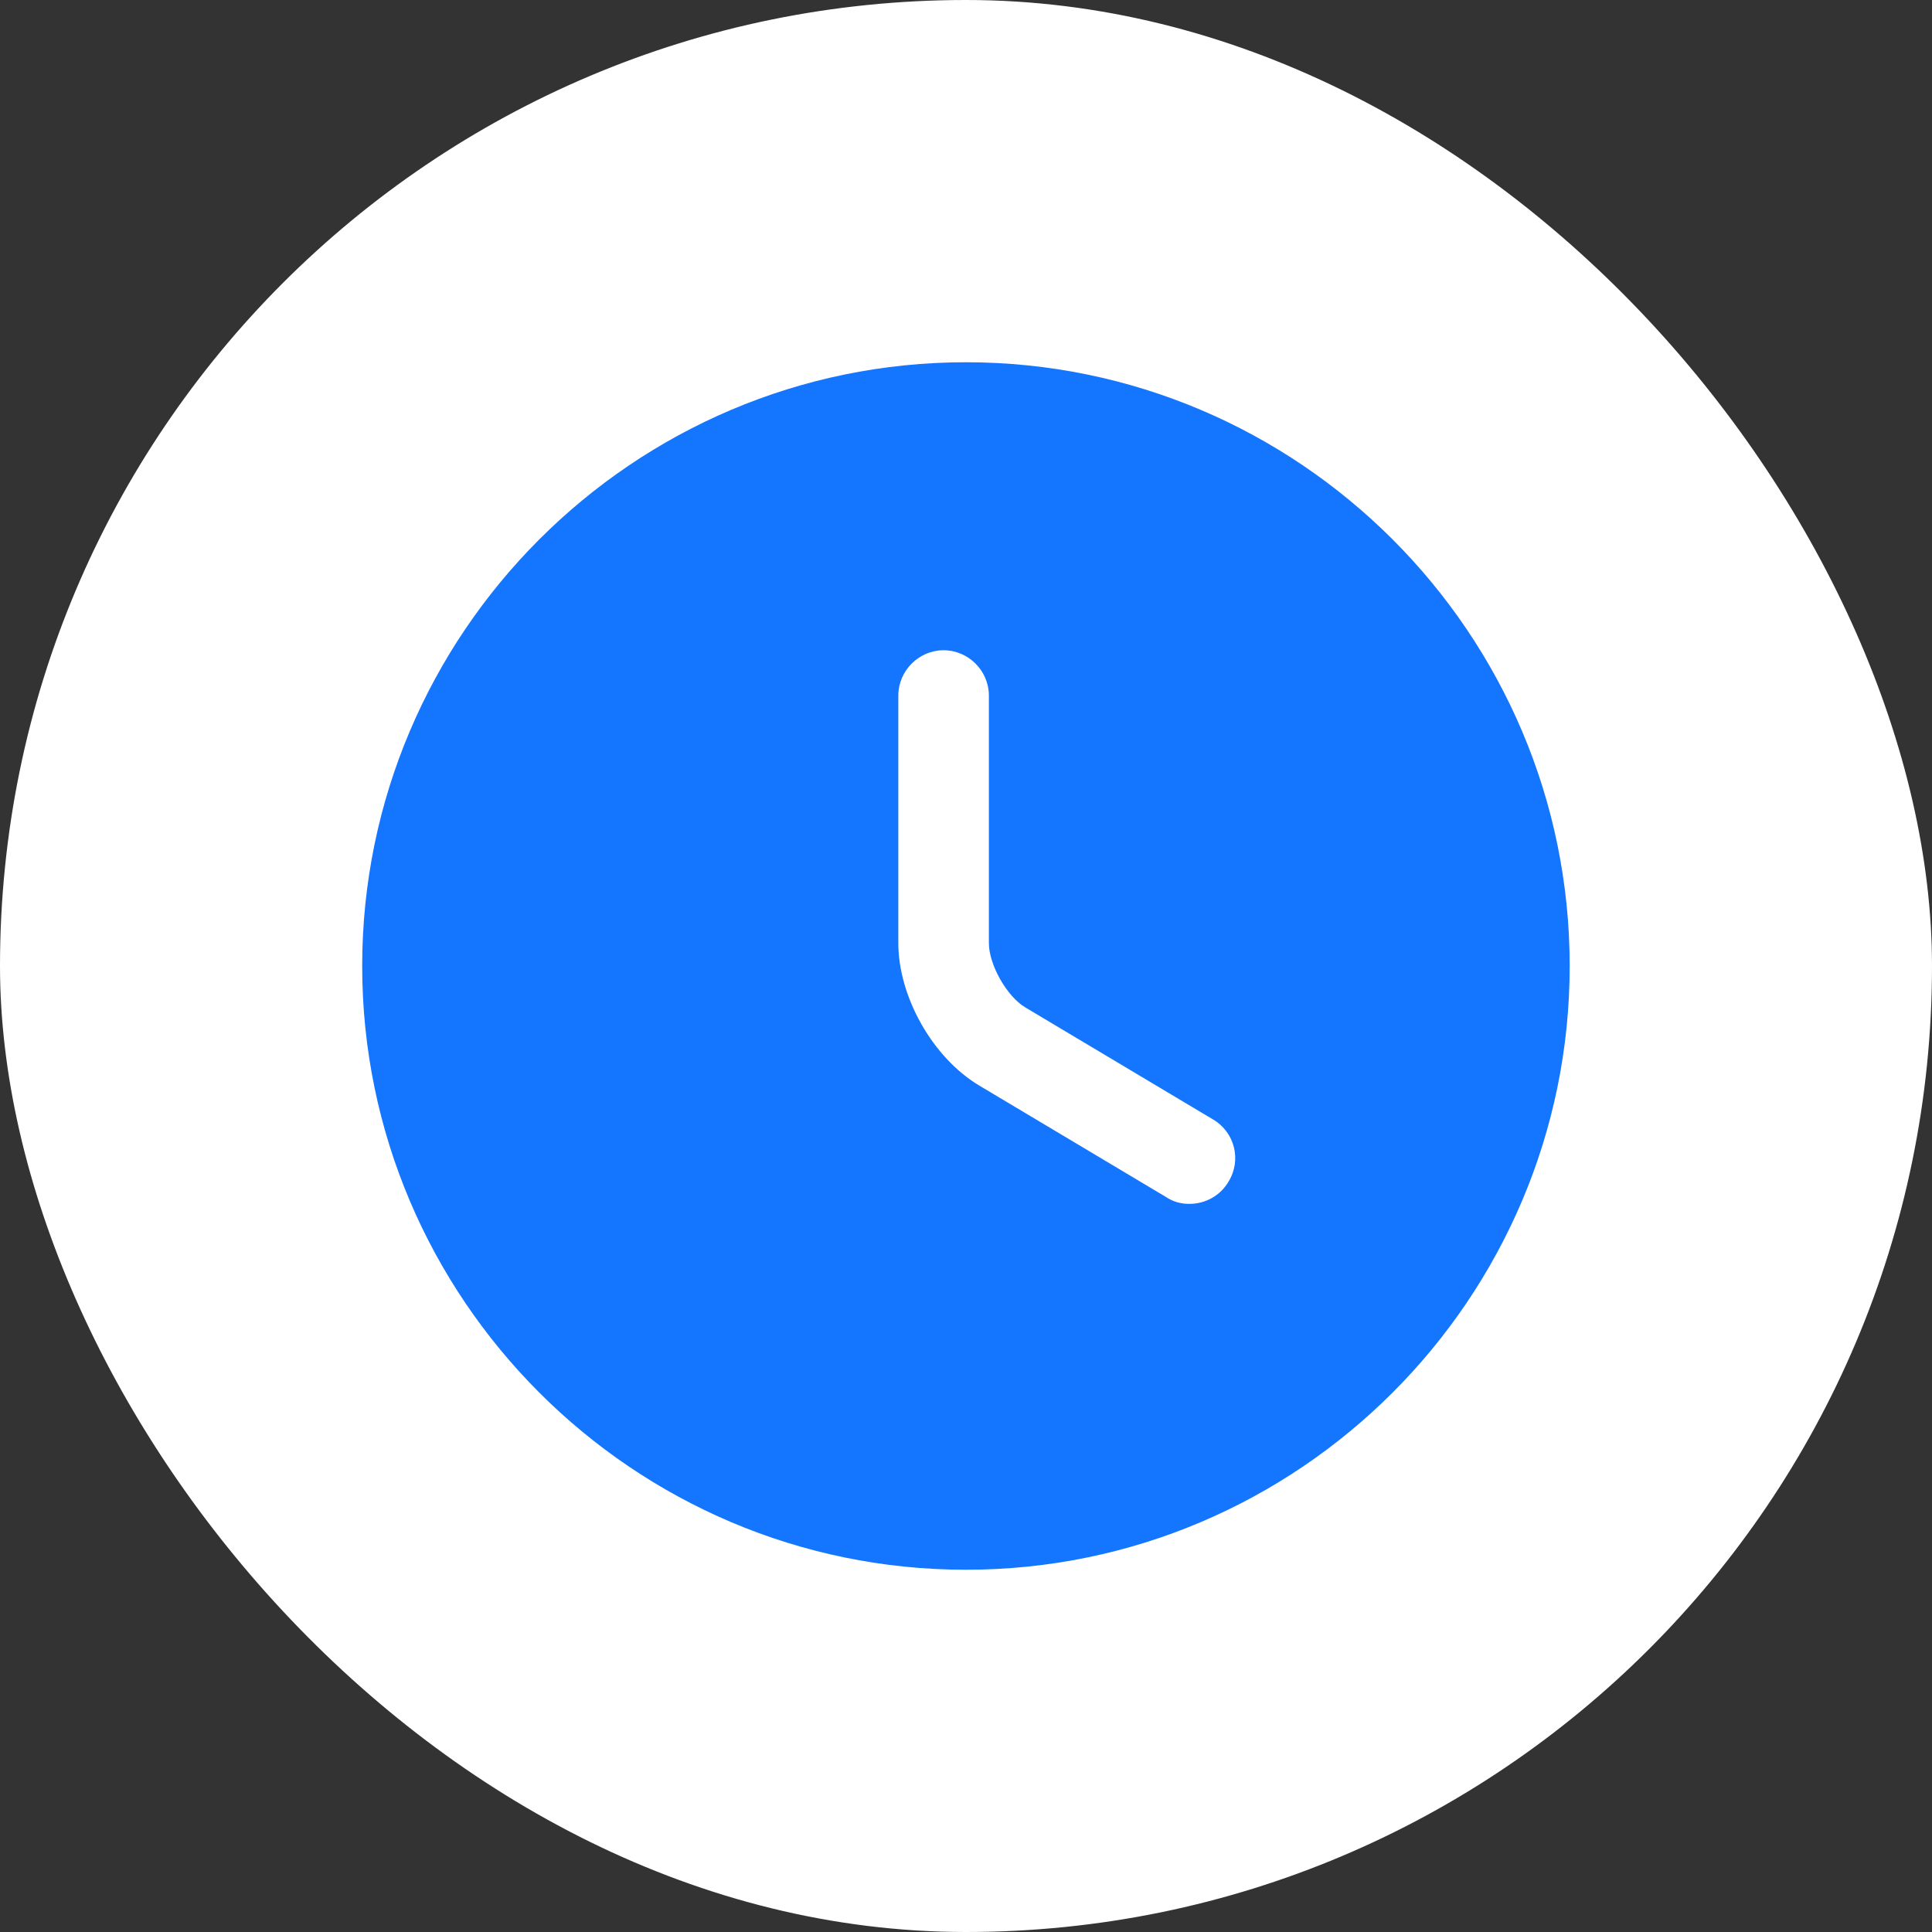 <svg width="64" height="64" viewBox="0 0 64 64" fill="none" xmlns="http://www.w3.org/2000/svg">
<rect x="0" y="0" width="64" height="64" fill="#333333" stroke="none"/>
<rect width="64" height="64" rx="32" fill="white"/>
<path d="M31.998 12C20.978 12 11.998 20.98 11.998 32C11.998 43.02 20.978 52 31.998 52C43.018 52 51.998 43.02 51.998 32C51.998 20.98 43.018 12 31.998 12ZM40.698 39.14C40.418 39.62 39.918 39.88 39.398 39.88C39.138 39.88 38.878 39.82 38.638 39.66L32.438 35.96C30.898 35.04 29.758 33.02 29.758 31.24V23.04C29.758 22.22 30.438 21.54 31.258 21.54C32.078 21.54 32.758 22.22 32.758 23.04V31.24C32.758 31.96 33.358 33.02 33.978 33.38L40.178 37.08C40.898 37.5 41.138 38.42 40.698 39.14Z" fill="#1475FF"/>
</svg>

